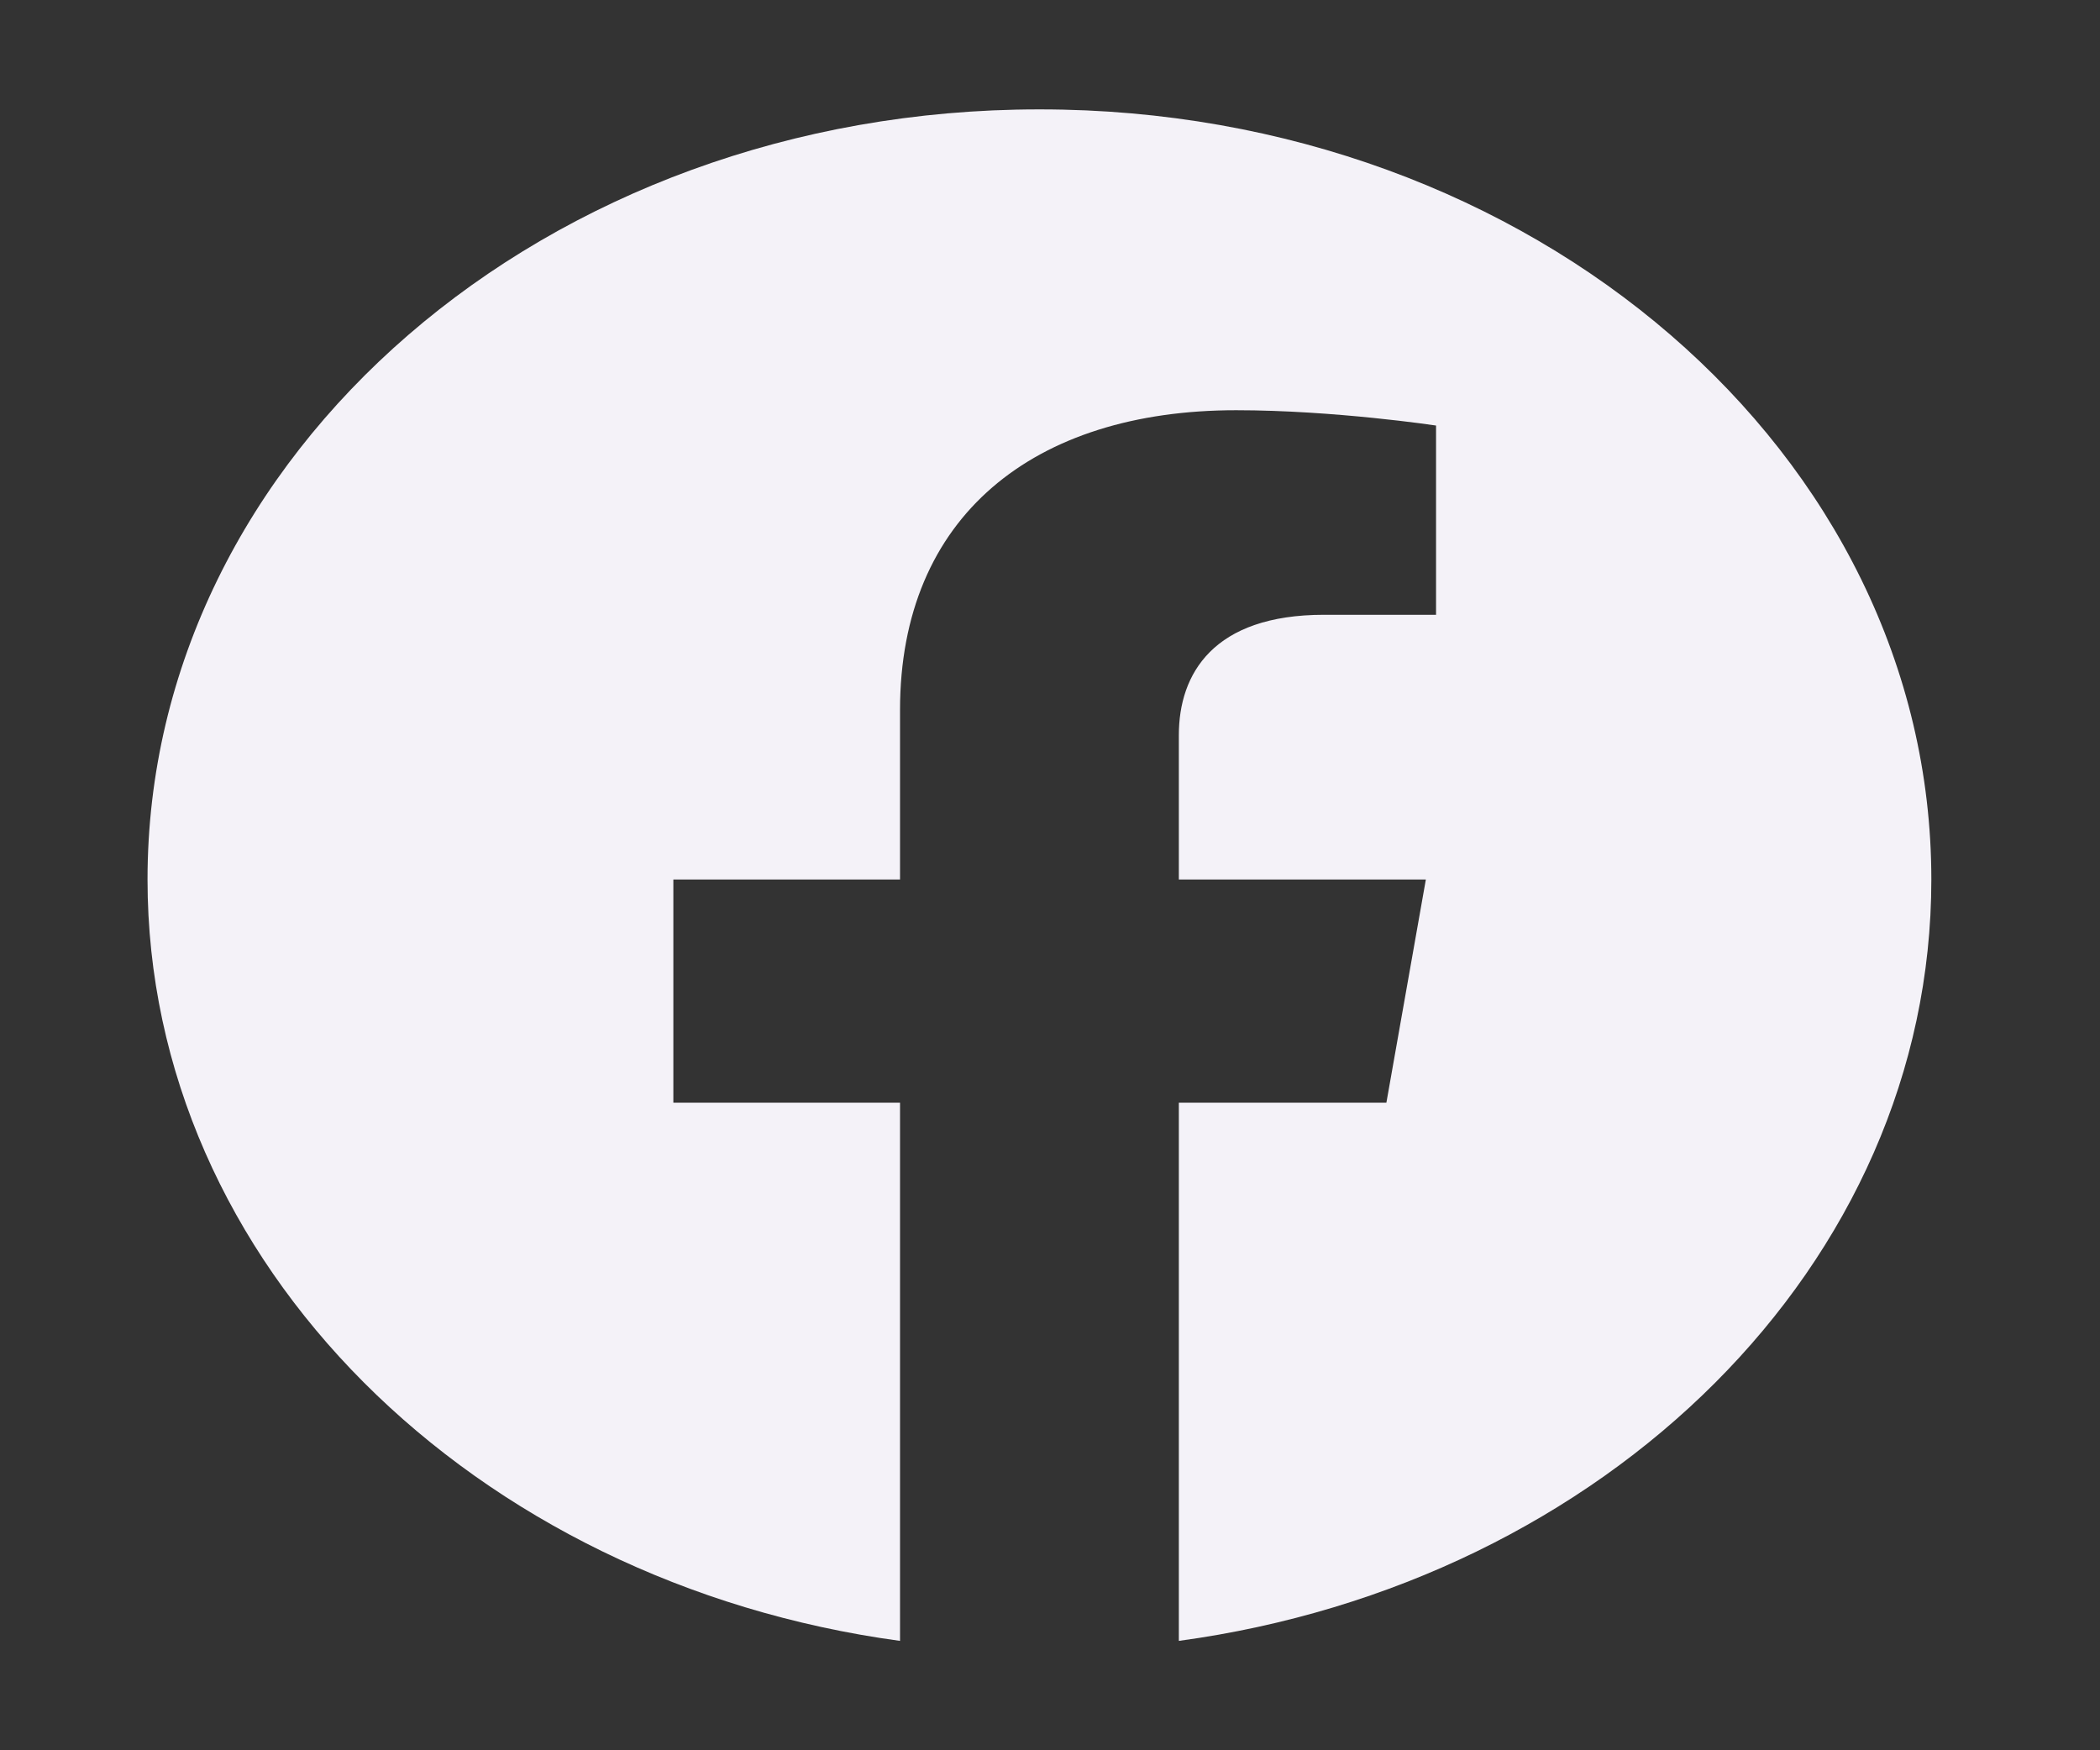 <?xml version="1.0" encoding="UTF-8" standalone="no"?><svg width='48' height='40' viewBox='0 0 48 40' fill='none' xmlns='http://www.w3.org/2000/svg'>
<rect x="0" y="0" width="48" height="40" fill="#333333" stroke="none"/>
<path d='M23.744 2.5C12.481 2.5 3.372 10.375 3.372 20.1C3.372 28.875 10.822 36.175 20.572 37.5V25.2H15.391V20.1H20.572V16.225C20.572 11.8 23.628 9.375 28.255 9.375C30.496 9.375 32.824 9.725 32.824 9.725V14.05H30.263C27.731 14.05 26.945 15.4 26.945 16.8V20.1H32.591L31.689 25.2H26.945V37.5C36.694 36.175 44.145 28.9 44.145 20.1C44.145 10.375 35.036 2.5 23.773 2.5H23.744Z' fill='#F4F2F8'/>
</svg>
